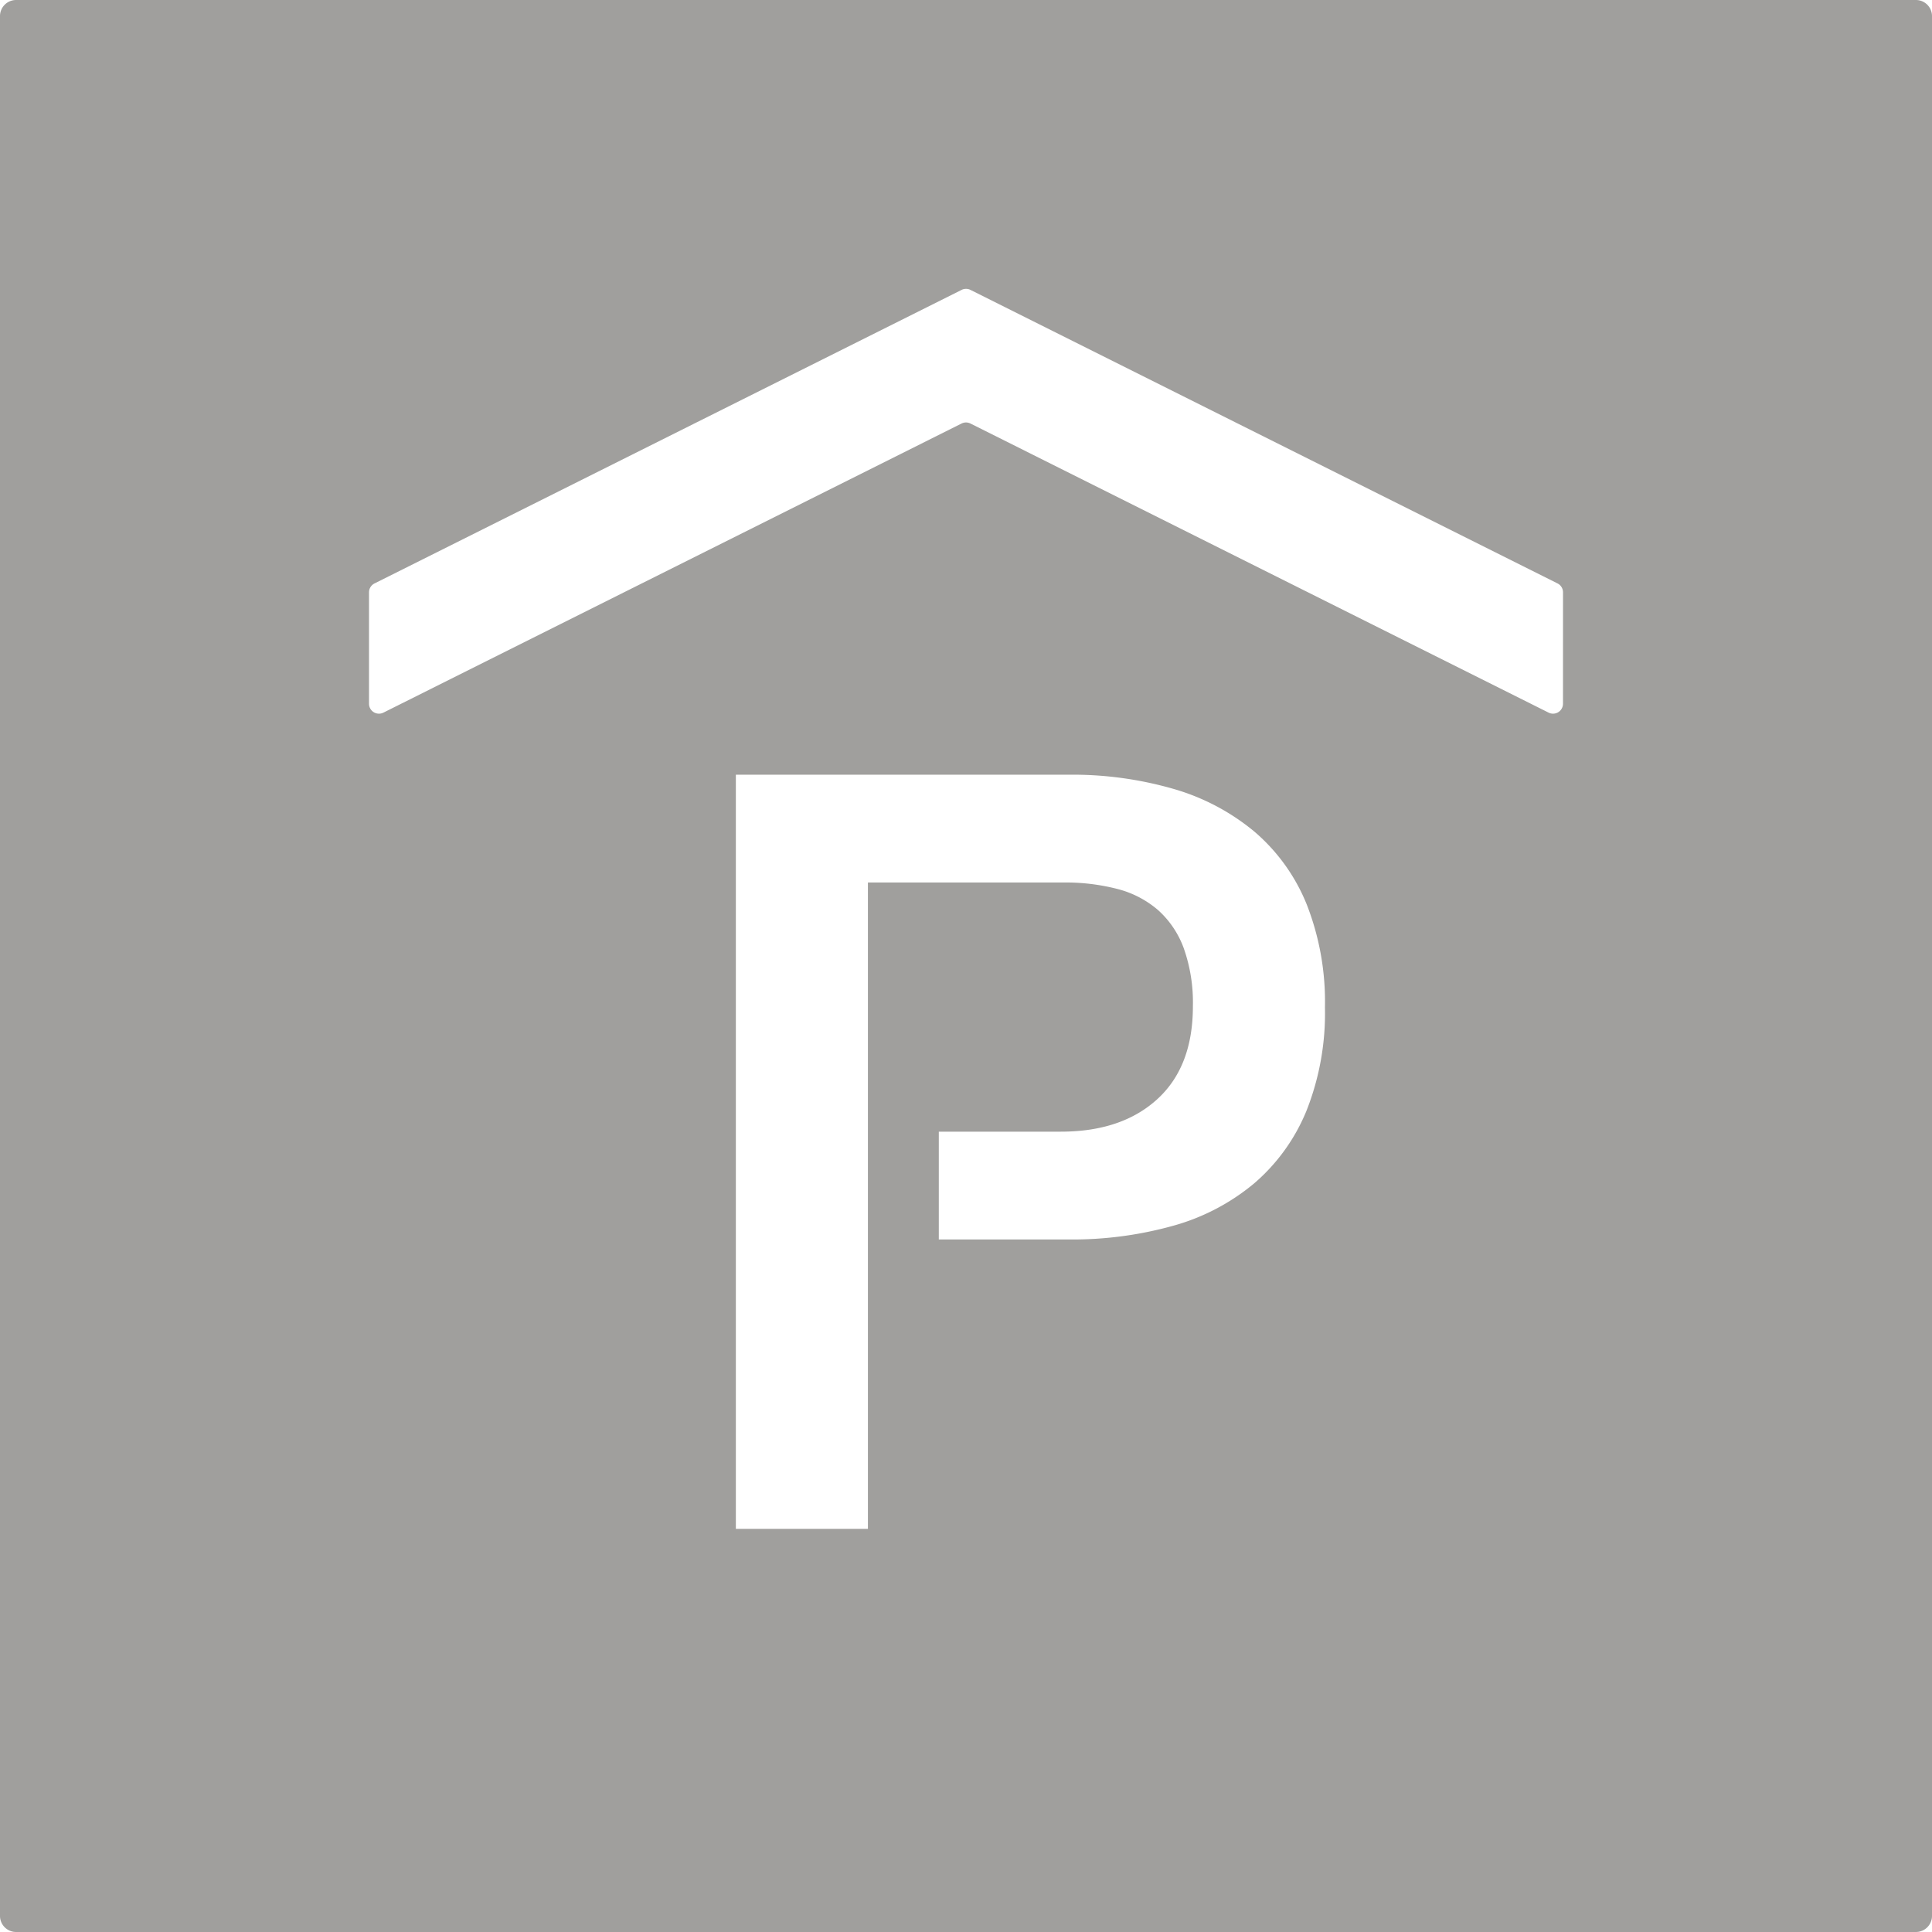 <svg xmlns="http://www.w3.org/2000/svg" width="120mm" height="120mm" viewBox="0 0 340.157 340.157">
  <g id="Schilder">
      <g id="H-46-E">
        <path fill="#A09f9d" stroke="none" d="M337.323,0H2.835A2.834,2.834,0,0,0,0,2.834V337.323a2.834,2.834,0,0,0,2.835,2.834H337.323a2.834,2.834,0,0,0,2.834-2.834V2.834A2.834,2.834,0,0,0,337.323,0ZM230.006,195.613a33.582,33.582,0,0,1-9.218,12.76,38.134,38.134,0,0,1-14.259,7.447,65.956,65.956,0,0,1-18.391,2.407H165.29V199.246h21.486q10.714,0,16.983-5.722t6.267-16.348A28.724,28.724,0,0,0,208.436,167a16.717,16.717,0,0,0-4.541-6.766,17.648,17.648,0,0,0-7.175-3.723,36.577,36.577,0,0,0-9.49-1.136H152.809v113.8h-23.25V136.4h58.579a64.079,64.079,0,0,1,18.482,2.5,39.211,39.211,0,0,1,14.259,7.538,33.177,33.177,0,0,1,9.173,12.76,46.948,46.948,0,0,1,3.224,18.164A46.59,46.59,0,0,1,230.006,195.613ZM275.187,123.9a1.752,1.752,0,0,1-2.535,1.567L170.862,74.568a1.75,1.75,0,0,0-1.567,0l-101.79,50.9A1.752,1.752,0,0,1,64.97,123.9v-19.61a1.753,1.753,0,0,1,.968-1.567L169.3,51.041a1.75,1.75,0,0,1,1.567,0l103.357,51.678a1.753,1.753,0,0,1,.968,1.567Z"/>
      </g>
    </g>
</svg>

